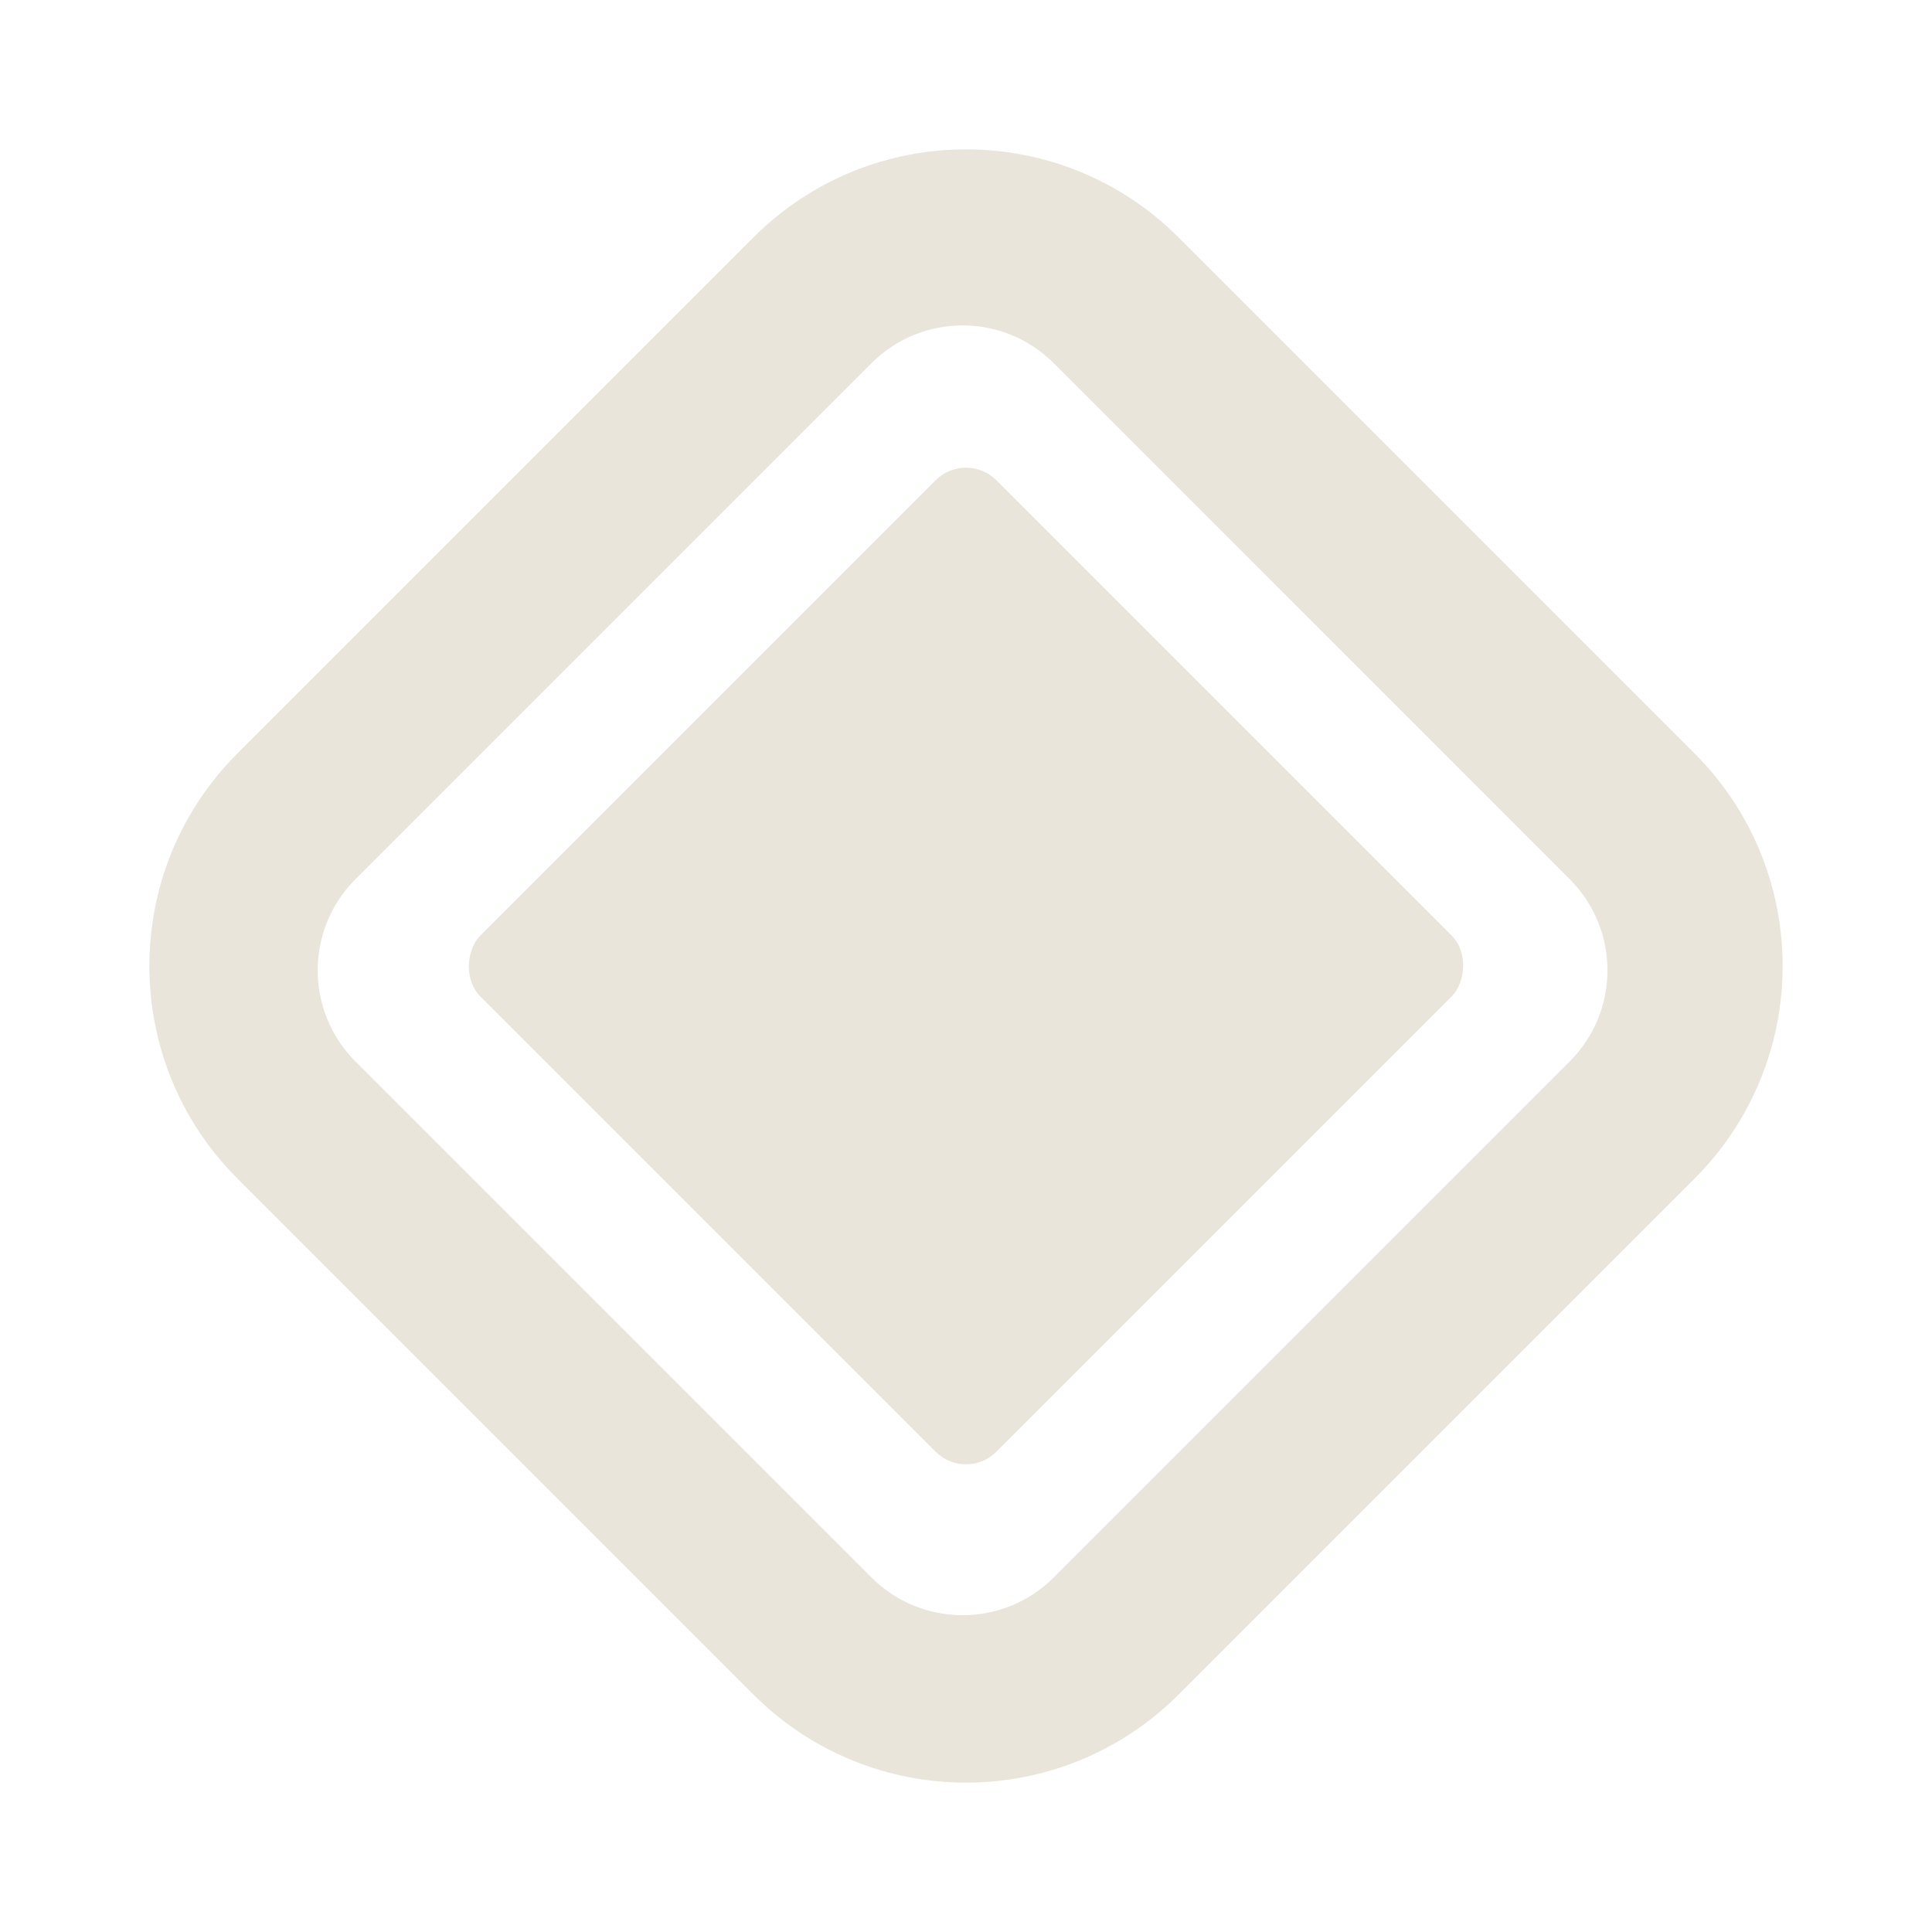 <svg width="45" height="45" viewBox="0 0 45 45" fill="none" xmlns="http://www.w3.org/2000/svg">
<path fill-rule="evenodd" clip-rule="evenodd" d="M27.45 5.529C24.716 2.796 20.284 2.796 17.55 5.529L5.529 17.55C2.796 20.284 2.796 24.716 5.529 27.45L17.55 39.471C20.284 42.204 24.716 42.204 27.45 39.471L39.471 27.45C42.204 24.716 42.204 20.284 39.471 17.55L27.45 5.529ZM24.542 8.458C23.37 7.287 21.471 7.287 20.299 8.458L8.278 20.479C7.107 21.651 7.107 23.55 8.278 24.722L20.299 36.743C21.471 37.914 23.37 37.914 24.542 36.743L36.562 24.722C37.734 23.55 37.734 21.651 36.562 20.479L24.542 8.458Z" fill="#E9E5DA"/>
<rect x="22.5" y="10.479" width="17" height="17" rx="1" transform="rotate(45 22.5 10.479)" fill="#E9E5DA"/>
</svg>
